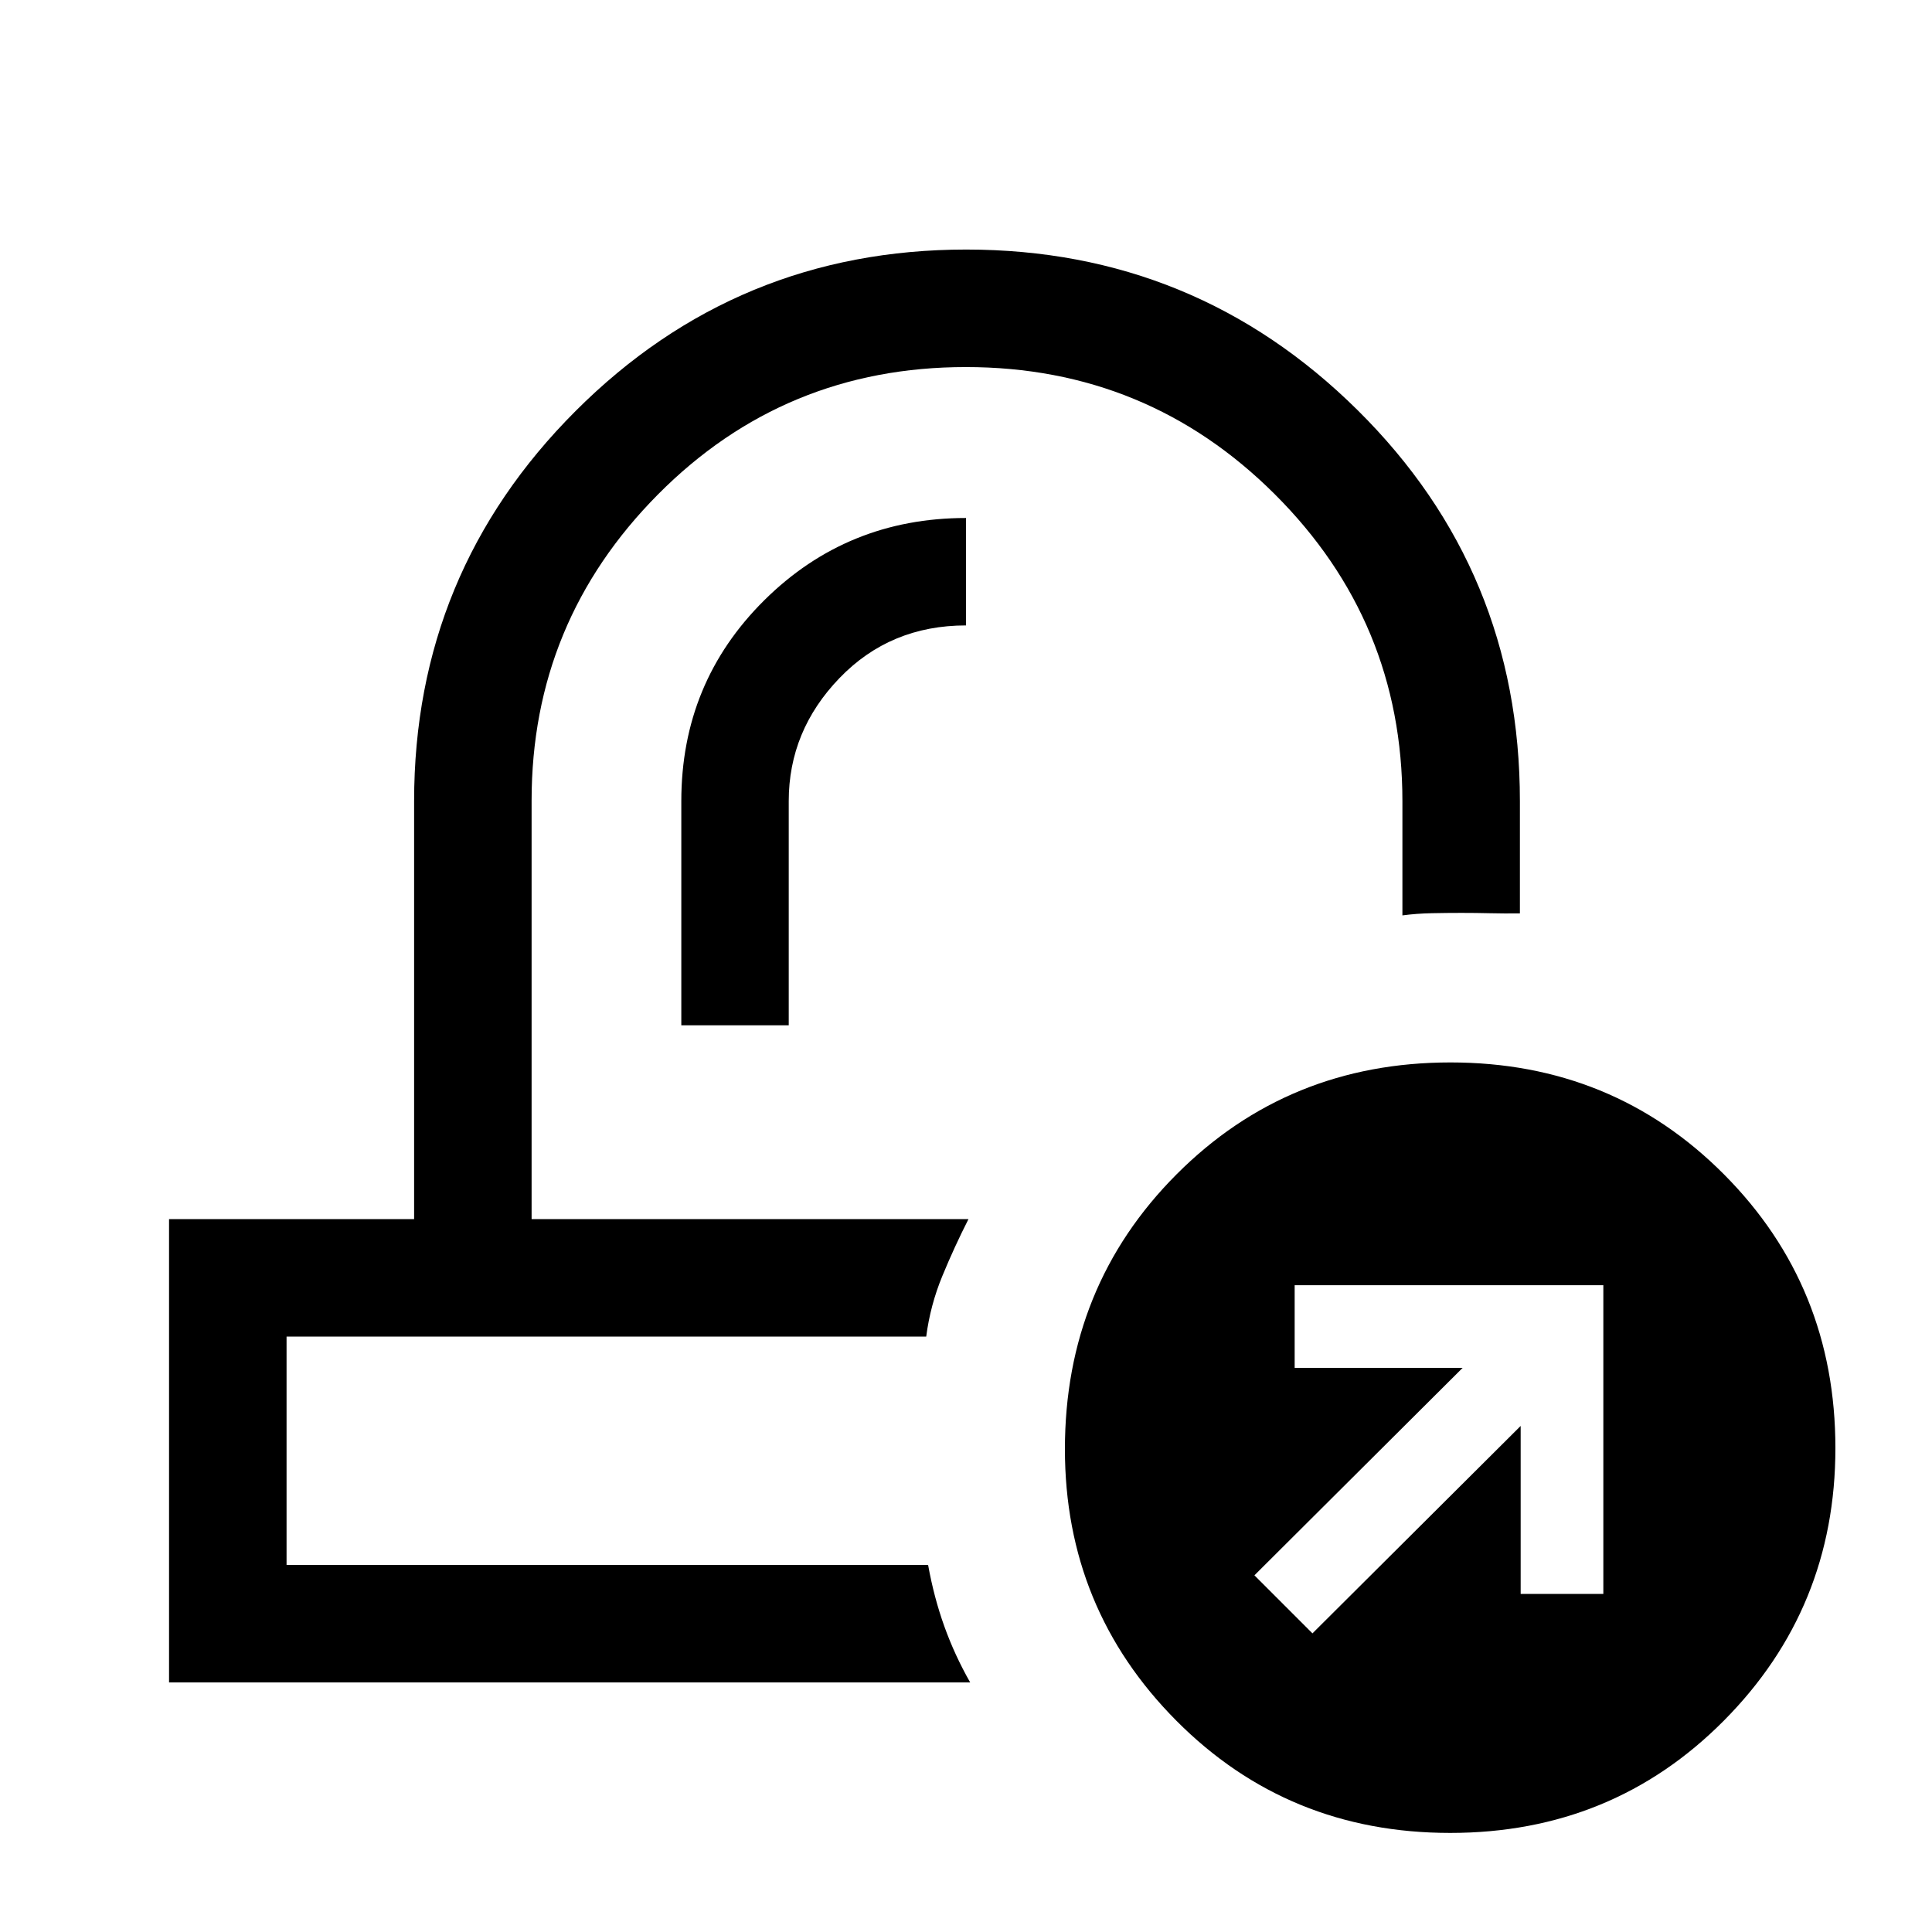 <svg xmlns="http://www.w3.org/2000/svg" height="48" viewBox="0 -960 960 960" width="48"><path d="M481.23-354.23Zm-21 58.38ZM338.54-450.54h53.38v-111.38q0-34.97 25.21-61.14 25.2-26.17 62.87-26.17v-53.38q-59 0-100.23 40.87-41.23 40.88-41.23 99.82v111.38ZM84-124v-230.23h121.77v-207.69q0-113.59 80.22-193.83Q366.21-836 480.09-836t194.51 79.82q80.63 79.82 80.63 194.26v55.77q-7.51.1-14.73-.07-7.22-.17-14.29-.17-7.08 0-14.64.15-7.56.14-14.72 1.09v-56.77q0-89.23-63.38-152.46-63.38-63.23-153.54-63.23t-152.97 63.28q-62.81 63.29-62.81 152.1v208h217.08q-7.08 13.92-13.02 28.35-5.95 14.43-7.98 30.03H142.39v113.46h318.78q2.91 16.16 8.06 30.5 5.15 14.35 12.85 27.89H84Zm636.6 74.77q-80.61 0-136.03-55.72-55.42-55.71-55.42-134.98 0-80.91 55.46-136.53 55.46-55.62 136.14-55.62 80.53 0 135.89 55.62Q912-320.84 912-240.43q0 79.58-55.4 135.39-55.4 55.81-136 55.81Zm-68.45-99.16 103.46-103.07V-168h41.08v-153.39H643.31v41.08h83.46L623.31-177.23l28.84 28.84Z"/></svg>
